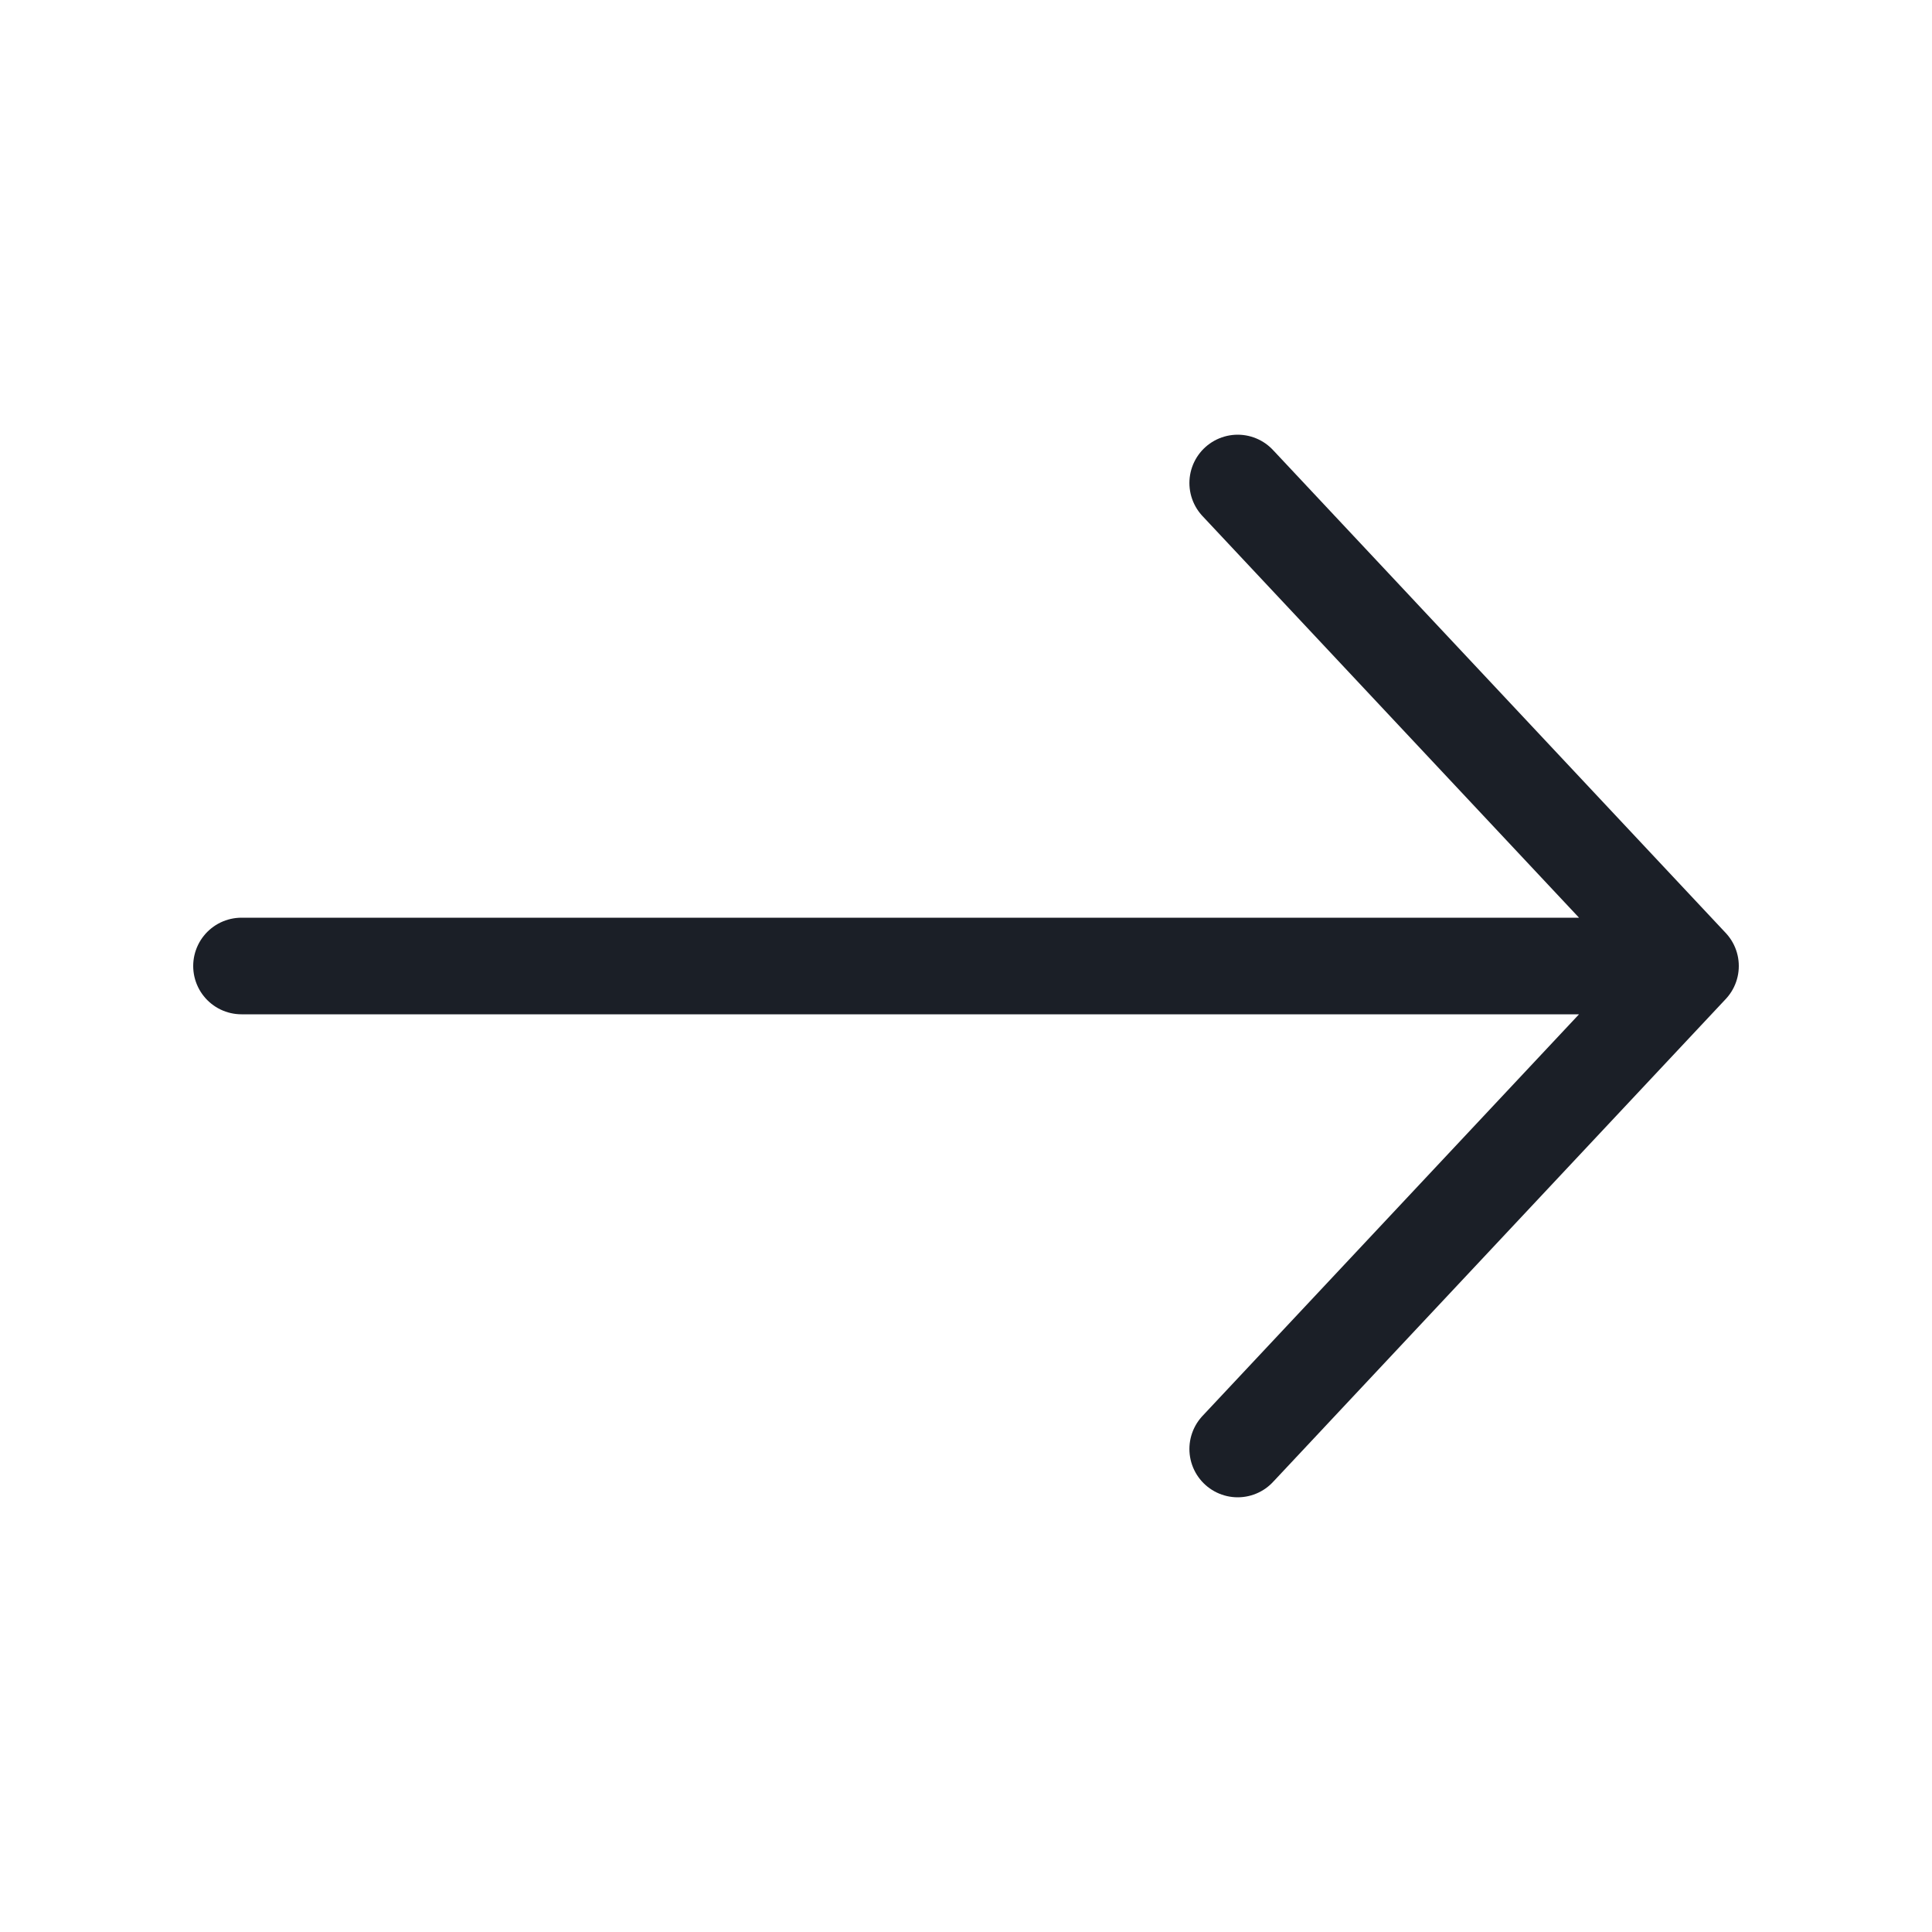 <svg width="30" height="30" viewBox="0 0 30 30" fill="none" xmlns="http://www.w3.org/2000/svg">
<path d="M26.25 15L3.75 15M26.25 15L19.219 22.5M26.25 15L19.219 7.5" stroke="#1B1F27" stroke-width="1.5" stroke-linecap="round"/>
</svg>
